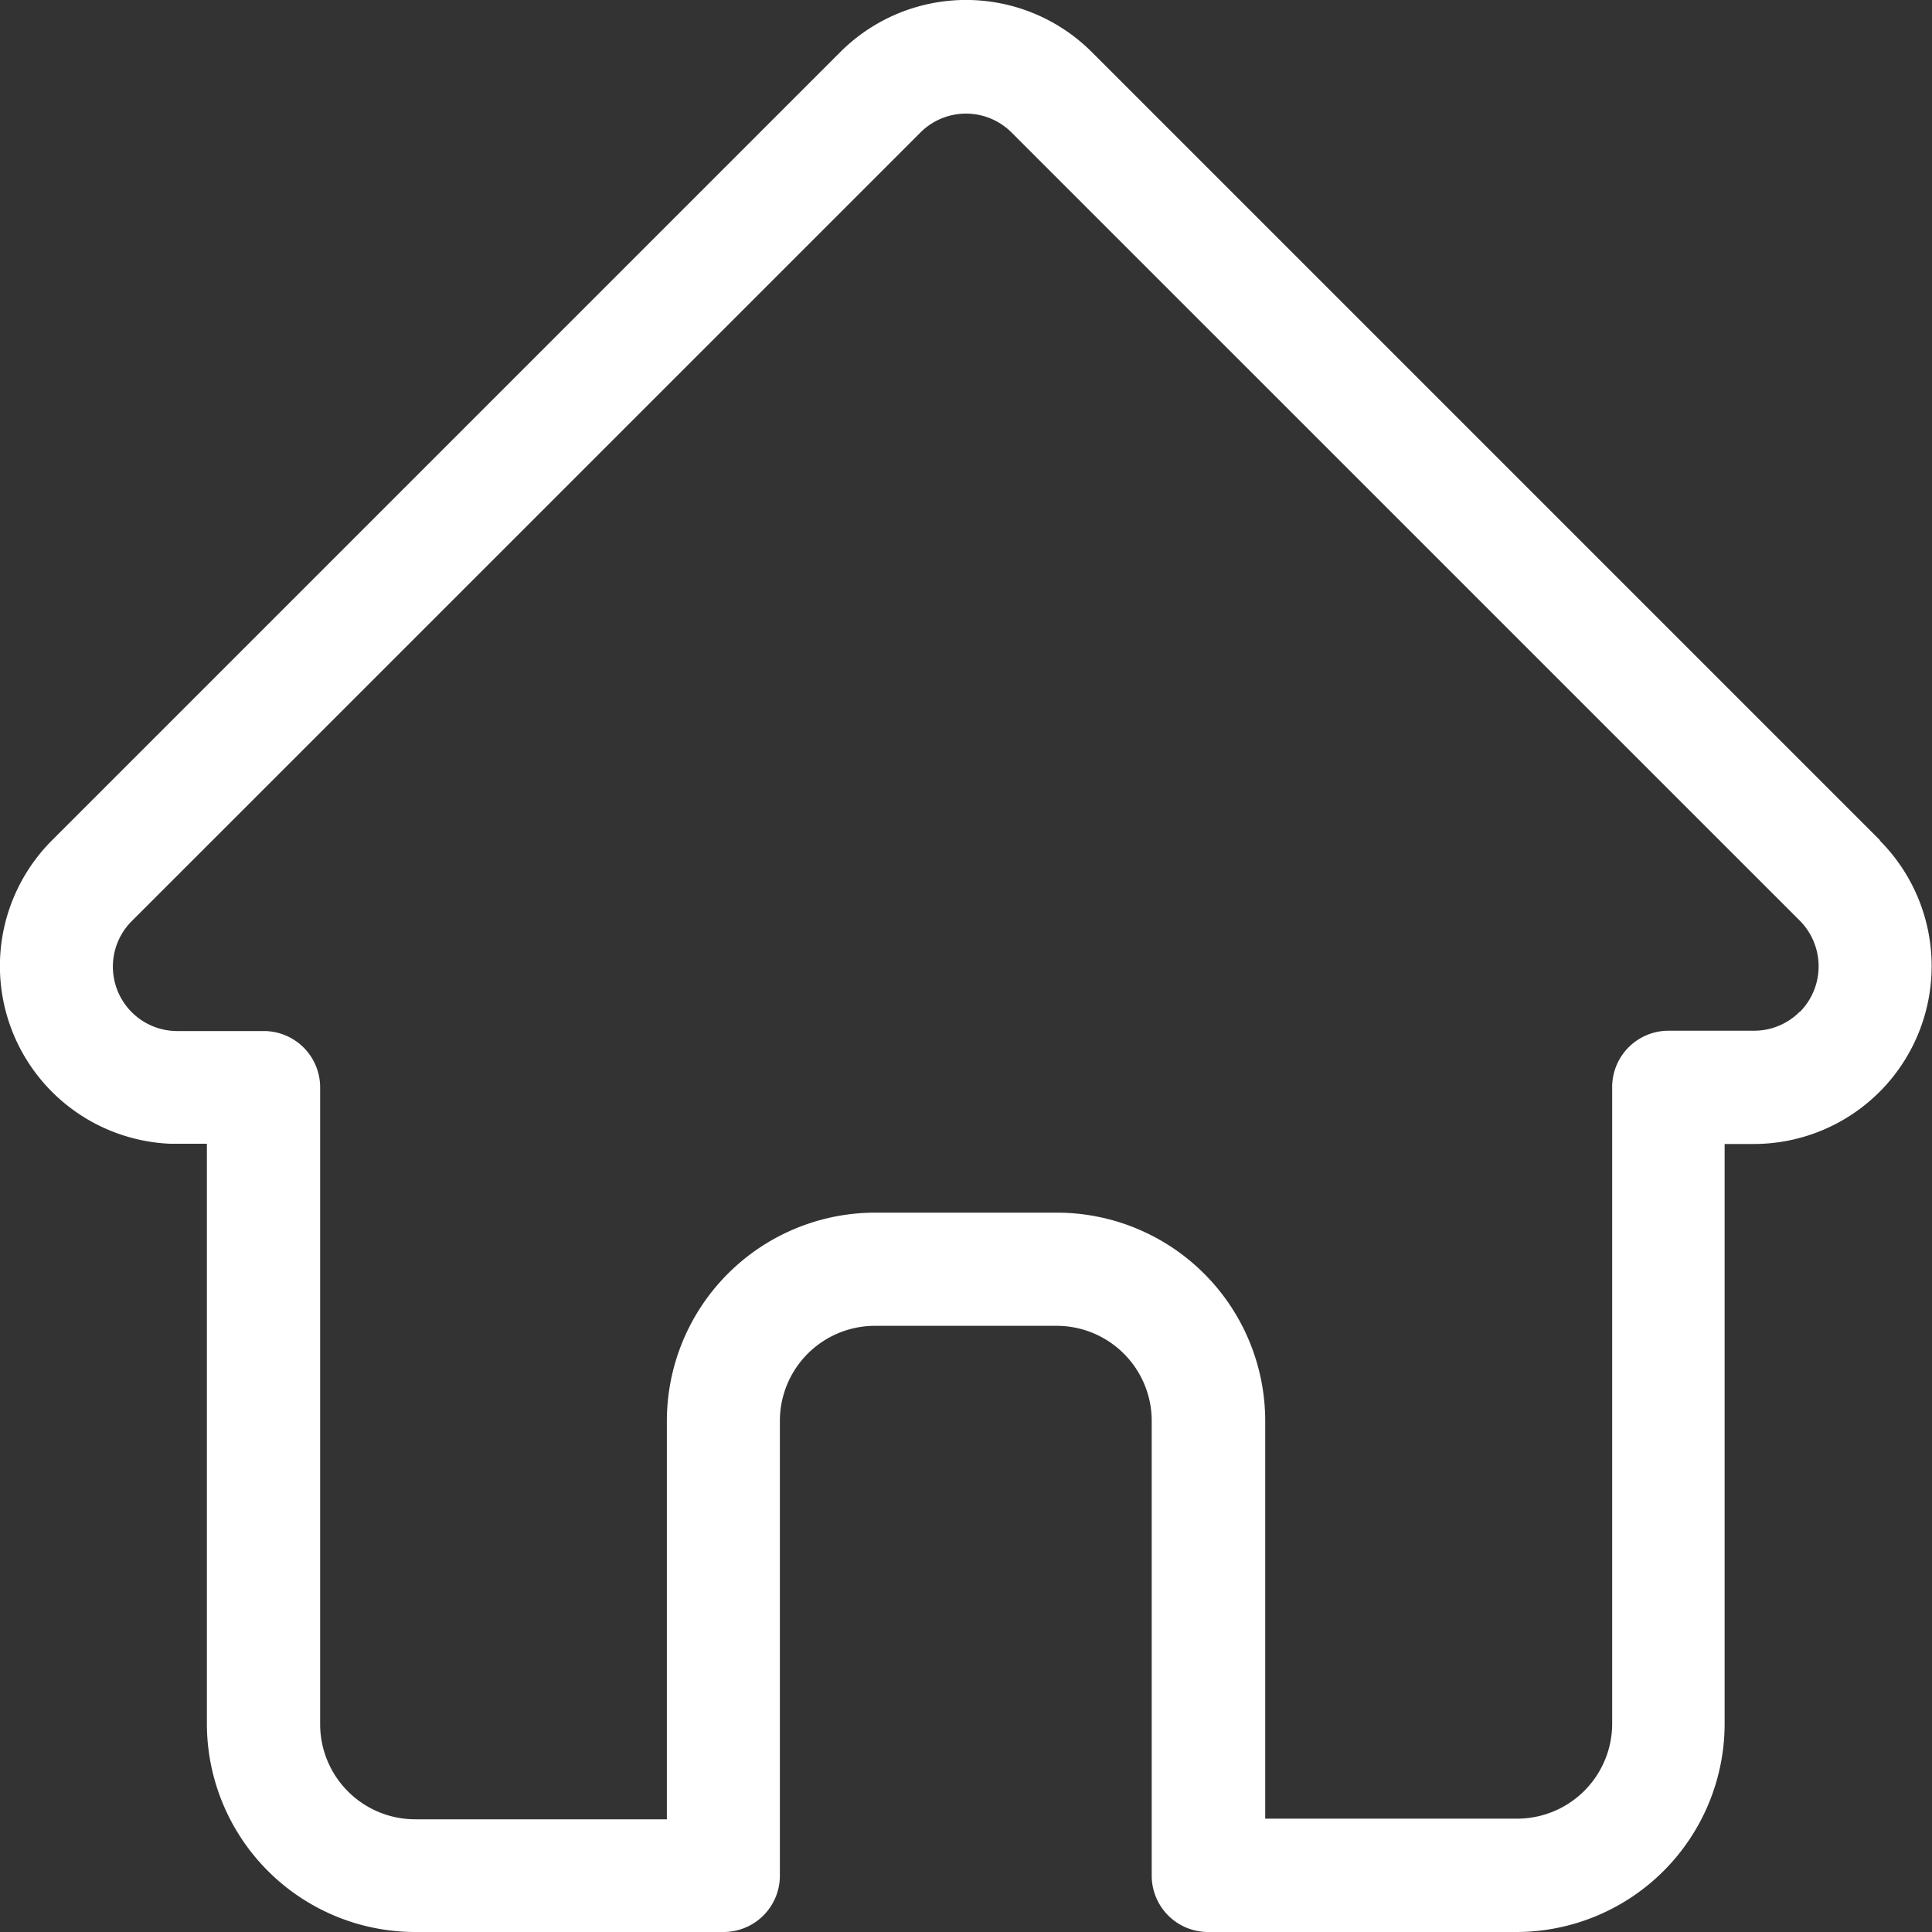 <svg xmlns="http://www.w3.org/2000/svg" width="24" height="24.002" viewBox="0 0 24 24.002">
  <rect x="0" y="0" width="24" height="24.002" fill="#333333" stroke="none"/>
  <path id="home_8_" data-name="home (8)" d="M23.855,10.44l0,0L14.062.647a2.209,2.209,0,0,0-3.125,0L1.151,10.433l-.01.01a2.209,2.209,0,0,0,1.47,3.765c.023,0,.045,0,.068,0h.39v7.205A2.589,2.589,0,0,0,5.656,24H9.487a.7.7,0,0,0,.7-.7V17.65a1.181,1.181,0,0,1,1.18-1.18h2.259a1.181,1.181,0,0,1,1.18,1.18V23.3a.7.7,0,0,0,.7.7h3.831a2.589,2.589,0,0,0,2.586-2.586V14.211h.362a2.21,2.21,0,0,0,1.564-3.771Zm-1,2.129a.8.8,0,0,1-.568.235H21.226a.7.7,0,0,0-.7.7v7.908a1.181,1.181,0,0,1-1.18,1.18H16.216V17.65a2.589,2.589,0,0,0-2.586-2.586H11.37A2.589,2.589,0,0,0,8.783,17.65V22.6H5.656a1.181,1.181,0,0,1-1.18-1.18V13.508a.7.7,0,0,0-.7-.7H2.693a.8.8,0,0,1-.553-1.37h0l9.791-9.79a.8.8,0,0,1,1.136,0l9.789,9.788,0,0A.805.805,0,0,1,22.859,12.569Zm0,0" transform="translate(-0.499)" fill="#fff"/>
</svg>
